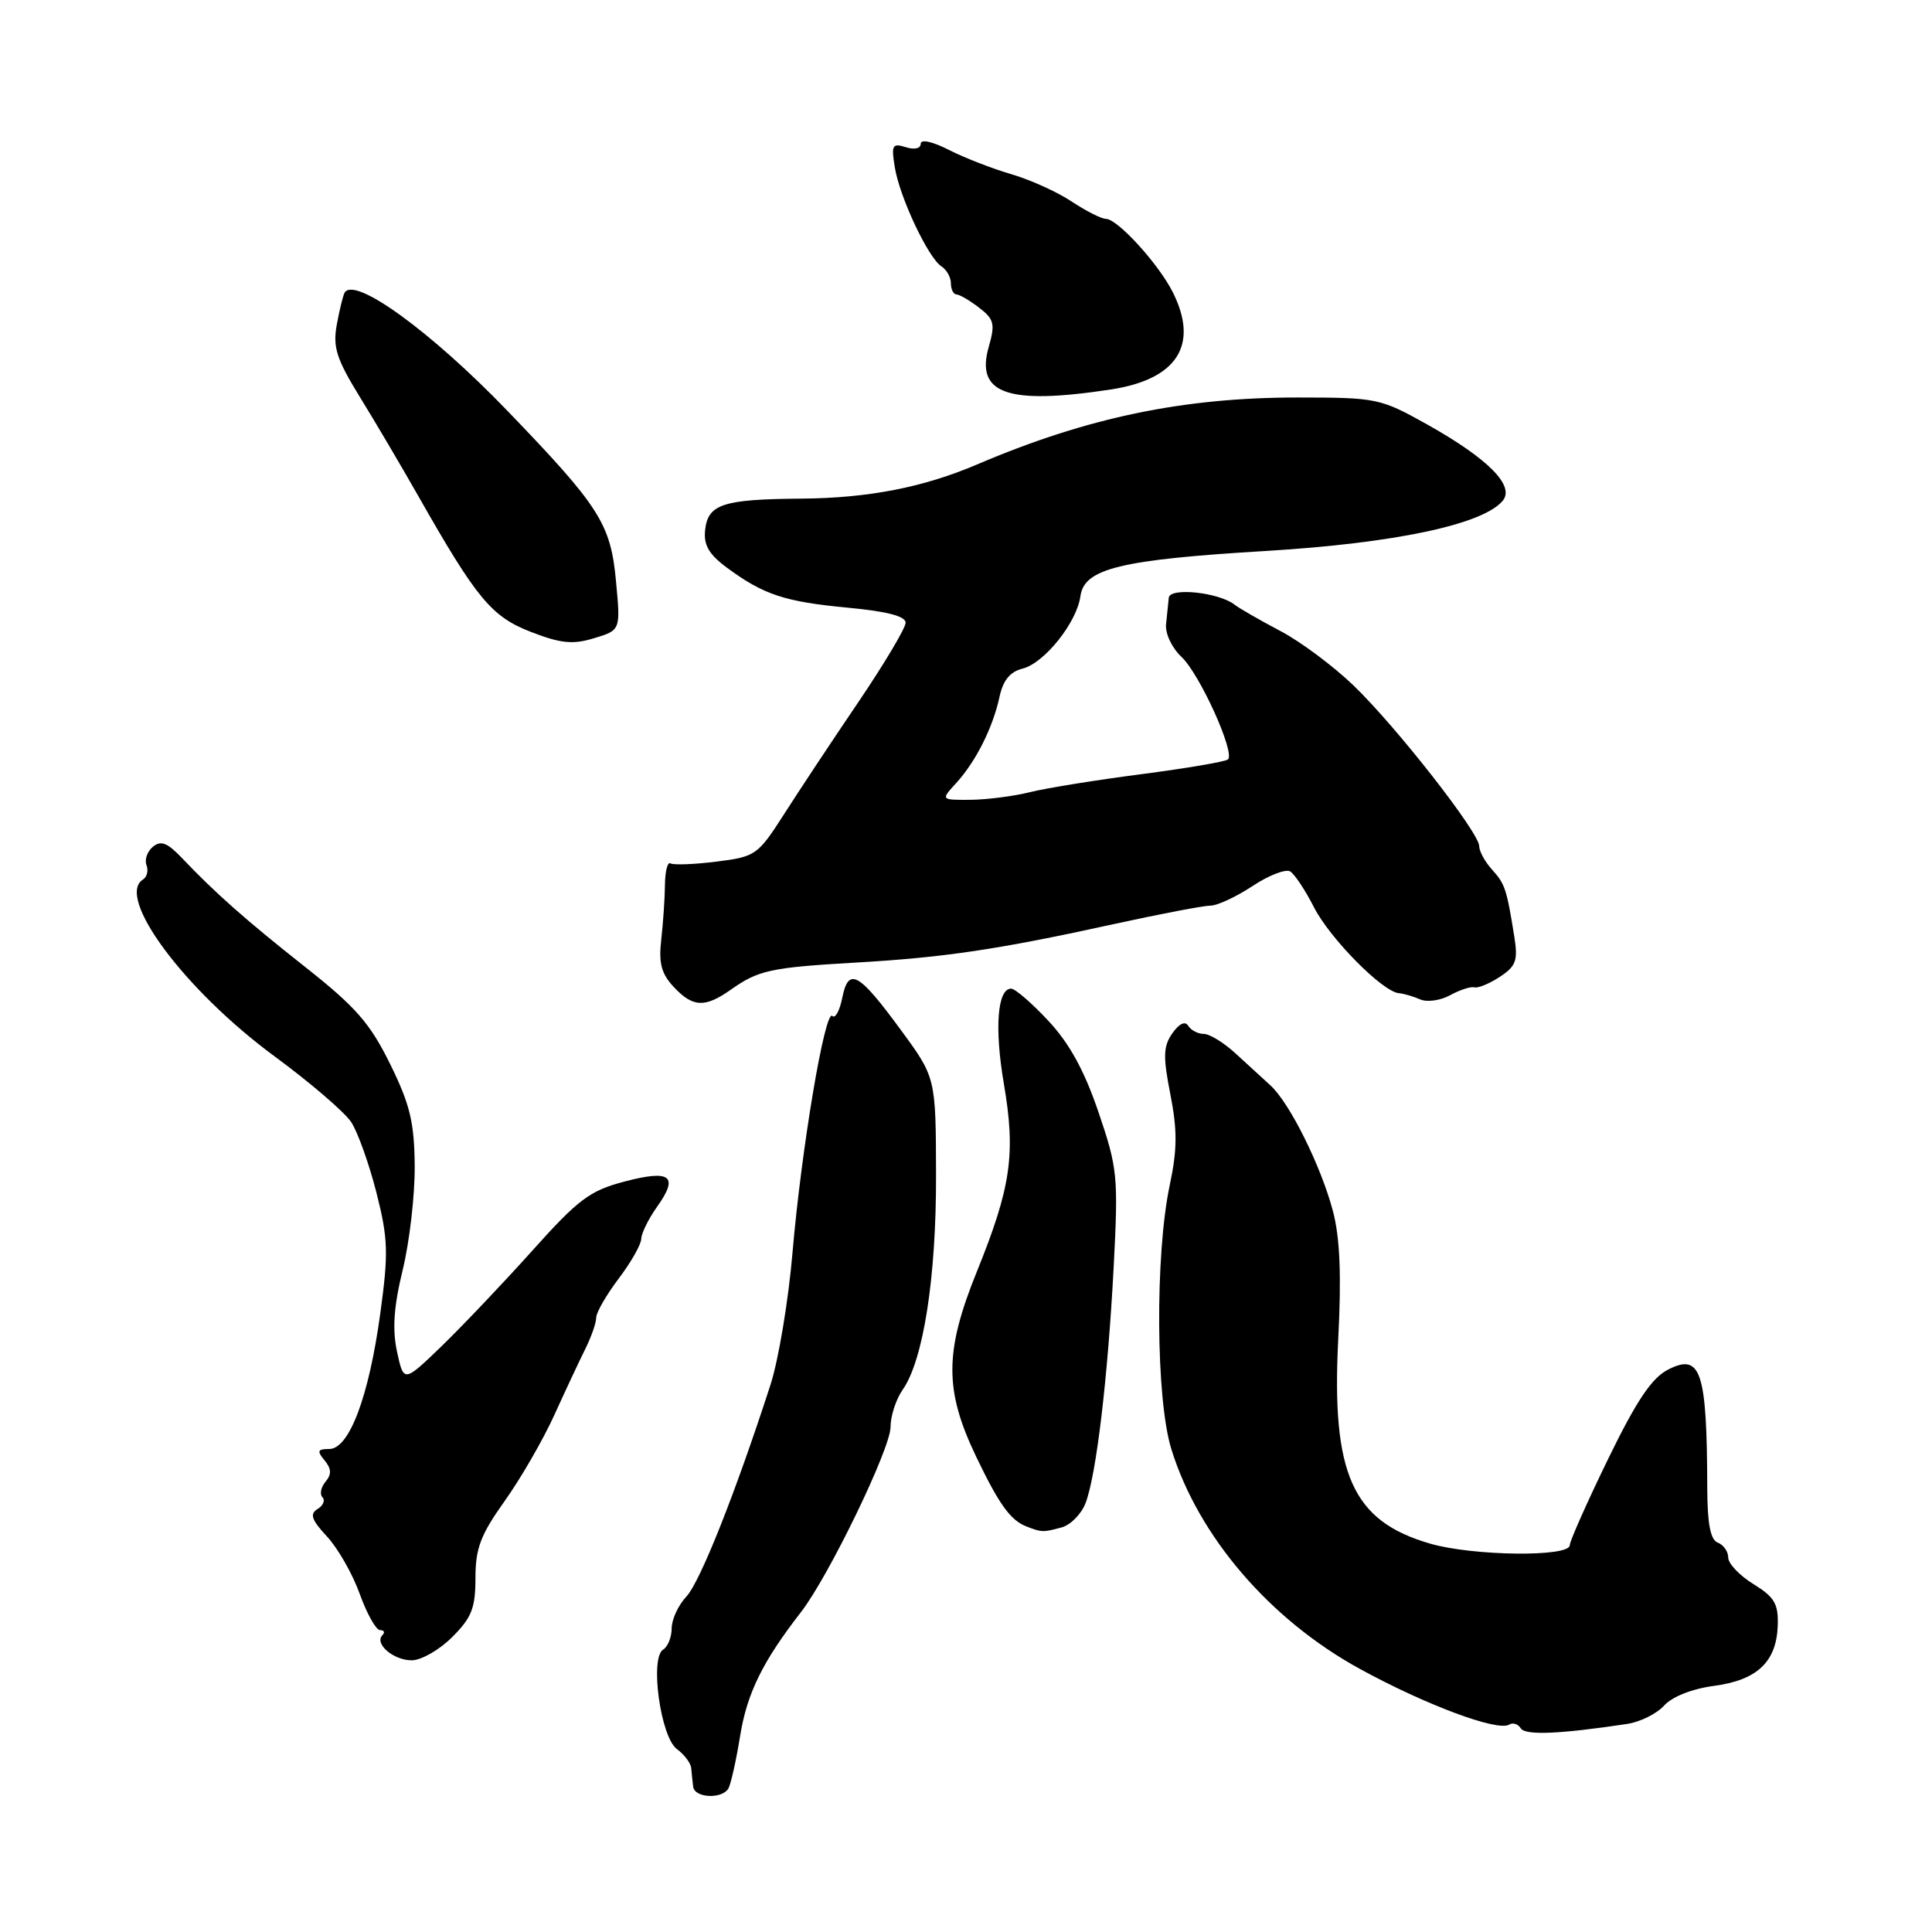 <?xml version="1.0" encoding="UTF-8" standalone="no"?>
<!DOCTYPE svg PUBLIC "-//W3C//DTD SVG 1.1//EN" "http://www.w3.org/Graphics/SVG/1.1/DTD/svg11.dtd" >
<svg xmlns="http://www.w3.org/2000/svg" xmlns:xlink="http://www.w3.org/1999/xlink" version="1.1" viewBox="0 0 256 256">
 <g >
 <path fill="currentColor"
d=" M 96.50 237.01 C 96.83 236.46 97.54 233.32 98.07 230.02 C 98.99 224.35 101.04 220.18 106.12 213.63 C 109.79 208.91 118.00 191.95 118.00 189.10 C 118.00 187.64 118.72 185.42 119.60 184.16 C 122.36 180.23 124.07 169.21 124.03 155.64 C 124.00 142.78 124.00 142.78 119.34 136.44 C 113.75 128.82 112.43 128.10 111.60 132.23 C 111.26 133.93 110.67 135.01 110.29 134.62 C 109.31 133.65 106.18 152.29 105.01 166.00 C 104.47 172.32 103.16 180.20 102.09 183.50 C 97.47 197.77 92.77 209.62 90.95 211.55 C 89.88 212.69 89.00 214.59 89.00 215.76 C 89.00 216.93 88.49 218.20 87.87 218.58 C 86.08 219.68 87.53 230.18 89.69 231.76 C 90.67 232.48 91.53 233.62 91.59 234.28 C 91.65 234.95 91.76 236.06 91.85 236.75 C 92.03 238.23 95.61 238.43 96.50 237.01 Z  M 215.61 228.43 C 217.32 228.17 219.53 227.08 220.50 226.00 C 221.56 224.82 224.22 223.77 227.10 223.39 C 232.83 222.63 235.39 220.21 235.56 215.41 C 235.66 212.52 235.14 211.63 232.34 209.90 C 230.50 208.77 229.00 207.18 229.00 206.39 C 229.00 205.59 228.38 204.70 227.62 204.41 C 226.64 204.03 226.24 201.94 226.22 197.19 C 226.18 181.63 225.38 179.23 220.99 181.50 C 218.84 182.62 216.82 185.64 213.05 193.39 C 210.27 199.11 208.00 204.22 208.00 204.75 C 208.00 206.34 195.15 206.19 189.47 204.53 C 179.21 201.55 176.42 195.34 177.32 177.52 C 177.76 168.96 177.55 164.00 176.62 160.47 C 175.03 154.48 170.88 146.13 168.34 143.82 C 167.33 142.90 165.24 140.98 163.70 139.57 C 162.17 138.16 160.28 137.00 159.51 137.00 C 158.75 137.00 157.82 136.52 157.45 135.93 C 157.04 135.25 156.25 135.63 155.34 136.92 C 154.14 138.64 154.09 139.98 155.08 145.01 C 156.01 149.75 156.00 152.31 155.00 157.02 C 153.04 166.26 153.15 185.38 155.21 192.02 C 158.78 203.55 168.22 214.56 180.12 221.10 C 188.83 225.88 198.43 229.47 199.97 228.52 C 200.46 228.21 201.15 228.44 201.51 229.01 C 202.10 229.97 206.65 229.78 215.61 228.43 Z  M 59.92 216.92 C 62.50 214.35 63.00 213.07 63.00 209.09 C 63.00 205.16 63.68 203.37 66.86 198.91 C 68.98 195.94 71.95 190.80 73.45 187.50 C 74.95 184.20 76.81 180.23 77.59 178.67 C 78.36 177.11 79.00 175.28 79.00 174.60 C 79.00 173.91 80.34 171.59 81.97 169.43 C 83.61 167.27 84.96 164.89 84.97 164.15 C 84.99 163.41 85.93 161.50 87.06 159.91 C 89.98 155.82 88.87 154.95 82.75 156.56 C 78.15 157.77 76.64 158.90 70.53 165.72 C 66.69 170.00 61.29 175.68 58.53 178.36 C 53.50 183.21 53.50 183.21 52.61 179.12 C 51.97 176.15 52.17 173.17 53.36 168.27 C 54.27 164.54 54.98 158.35 54.95 154.50 C 54.90 148.72 54.34 146.37 51.70 141.00 C 49.05 135.61 47.14 133.42 40.50 128.18 C 32.47 121.83 28.59 118.40 24.06 113.64 C 22.17 111.66 21.31 111.33 20.26 112.20 C 19.52 112.81 19.13 113.91 19.41 114.63 C 19.69 115.35 19.48 116.20 18.96 116.53 C 15.25 118.82 24.45 131.19 36.38 139.97 C 41.10 143.44 45.66 147.36 46.54 148.69 C 47.41 150.02 48.91 154.23 49.88 158.03 C 51.43 164.16 51.49 166.00 50.39 174.04 C 48.88 185.07 46.28 191.99 43.63 192.00 C 42.08 192.00 41.97 192.26 43.00 193.50 C 43.92 194.61 43.96 195.35 43.13 196.34 C 42.52 197.08 42.34 198.00 42.73 198.40 C 43.12 198.79 42.83 199.49 42.08 199.95 C 41.01 200.61 41.27 201.38 43.34 203.61 C 44.78 205.16 46.73 208.58 47.67 211.21 C 48.62 213.85 49.83 216.00 50.36 216.00 C 50.90 216.00 51.04 216.30 50.68 216.66 C 49.55 217.78 52.12 220.00 54.55 220.00 C 55.81 220.00 58.23 218.62 59.92 216.92 Z  M 140.67 202.39 C 141.86 202.07 143.29 200.61 143.85 199.15 C 145.27 195.40 146.79 182.63 147.57 167.85 C 148.19 155.85 148.09 154.81 145.55 147.35 C 143.67 141.83 141.70 138.24 138.90 135.25 C 136.72 132.91 134.50 131.00 133.98 131.00 C 132.16 131.00 131.76 136.23 133.01 143.56 C 134.61 152.90 133.98 157.27 129.44 168.49 C 125.14 179.10 125.12 184.20 129.34 193.00 C 132.37 199.33 133.89 201.44 136.00 202.26 C 138.04 203.05 138.19 203.06 140.67 202.39 Z  M 96.85 131.13 C 100.52 128.54 102.11 128.20 113.50 127.54 C 125.16 126.87 132.33 125.80 147.62 122.44 C 153.74 121.10 159.49 120.00 160.40 120.00 C 161.30 120.00 163.81 118.83 165.96 117.41 C 168.12 115.98 170.37 115.11 170.96 115.47 C 171.55 115.84 172.97 117.98 174.12 120.24 C 176.22 124.35 183.20 131.42 185.35 131.60 C 185.98 131.65 187.25 132.02 188.17 132.42 C 189.09 132.83 190.89 132.57 192.17 131.86 C 193.45 131.16 194.89 130.69 195.37 130.83 C 195.84 130.96 197.36 130.34 198.73 129.44 C 200.88 128.03 201.15 127.28 200.66 124.15 C 199.64 117.78 199.43 117.14 197.70 115.22 C 196.76 114.19 196.00 112.79 196.00 112.11 C 196.00 110.33 185.02 96.29 179.35 90.83 C 176.68 88.26 172.30 84.99 169.60 83.58 C 166.91 82.16 164.21 80.61 163.60 80.13 C 161.52 78.49 155.01 77.80 154.87 79.20 C 154.80 79.92 154.64 81.49 154.51 82.71 C 154.38 83.95 155.28 85.85 156.57 87.06 C 158.96 89.31 163.66 99.67 162.72 100.62 C 162.42 100.92 157.29 101.79 151.33 102.57 C 145.38 103.34 138.70 104.41 136.50 104.96 C 134.30 105.51 130.73 105.96 128.58 105.98 C 124.65 106.00 124.65 106.00 126.71 103.75 C 129.30 100.91 131.56 96.42 132.44 92.34 C 132.91 90.14 133.84 89.00 135.51 88.59 C 138.39 87.86 142.69 82.48 143.16 79.00 C 143.66 75.33 148.45 74.16 167.83 73.00 C 184.83 71.97 196.52 69.49 199.12 66.35 C 200.76 64.38 197.20 60.78 189.12 56.25 C 182.92 52.78 182.42 52.68 172.12 52.67 C 156.83 52.65 144.07 55.31 129.50 61.53 C 122.36 64.58 115.08 66.00 106.20 66.07 C 95.77 66.15 93.80 66.80 93.43 70.25 C 93.22 72.22 93.94 73.46 96.32 75.22 C 101.18 78.81 103.98 79.73 112.32 80.52 C 117.50 81.00 120.00 81.65 120.00 82.51 C 120.00 83.21 117.19 87.93 113.75 93.01 C 110.31 98.08 105.88 104.77 103.90 107.87 C 100.41 113.32 100.12 113.52 94.92 114.17 C 91.96 114.54 89.23 114.64 88.84 114.40 C 88.46 114.16 88.13 115.44 88.11 117.23 C 88.09 119.03 87.87 122.30 87.62 124.50 C 87.26 127.60 87.63 129.01 89.25 130.75 C 91.80 133.49 93.38 133.57 96.85 131.13 Z  M 81.63 77.09 C 80.93 69.41 79.50 67.17 67.23 54.43 C 57.09 43.90 46.94 36.54 45.66 38.79 C 45.44 39.18 44.98 41.10 44.62 43.05 C 44.09 46.01 44.59 47.57 47.65 52.55 C 49.67 55.82 53.16 61.74 55.41 65.70 C 63.18 79.37 65.12 81.71 70.37 83.74 C 74.33 85.27 75.90 85.43 78.74 84.56 C 82.23 83.50 82.23 83.50 81.63 77.09 Z  M 147.18 51.61 C 156.00 50.27 158.91 45.69 155.39 38.70 C 153.49 34.94 148.07 29.00 146.54 29.00 C 145.95 29.00 143.90 27.96 141.98 26.69 C 140.07 25.42 136.47 23.80 134.00 23.08 C 131.53 22.36 127.81 20.92 125.75 19.87 C 123.55 18.75 122.00 18.41 122.00 19.05 C 122.00 19.68 121.16 19.87 120.01 19.50 C 118.24 18.94 118.08 19.23 118.57 22.19 C 119.22 26.16 123.00 34.18 124.75 35.30 C 125.44 35.74 126.00 36.75 126.00 37.55 C 126.00 38.35 126.34 39.01 126.75 39.02 C 127.16 39.03 128.51 39.82 129.75 40.78 C 131.73 42.30 131.88 42.93 131.02 45.94 C 129.22 52.19 133.49 53.69 147.18 51.61 Z "/>
</g>
</svg>
